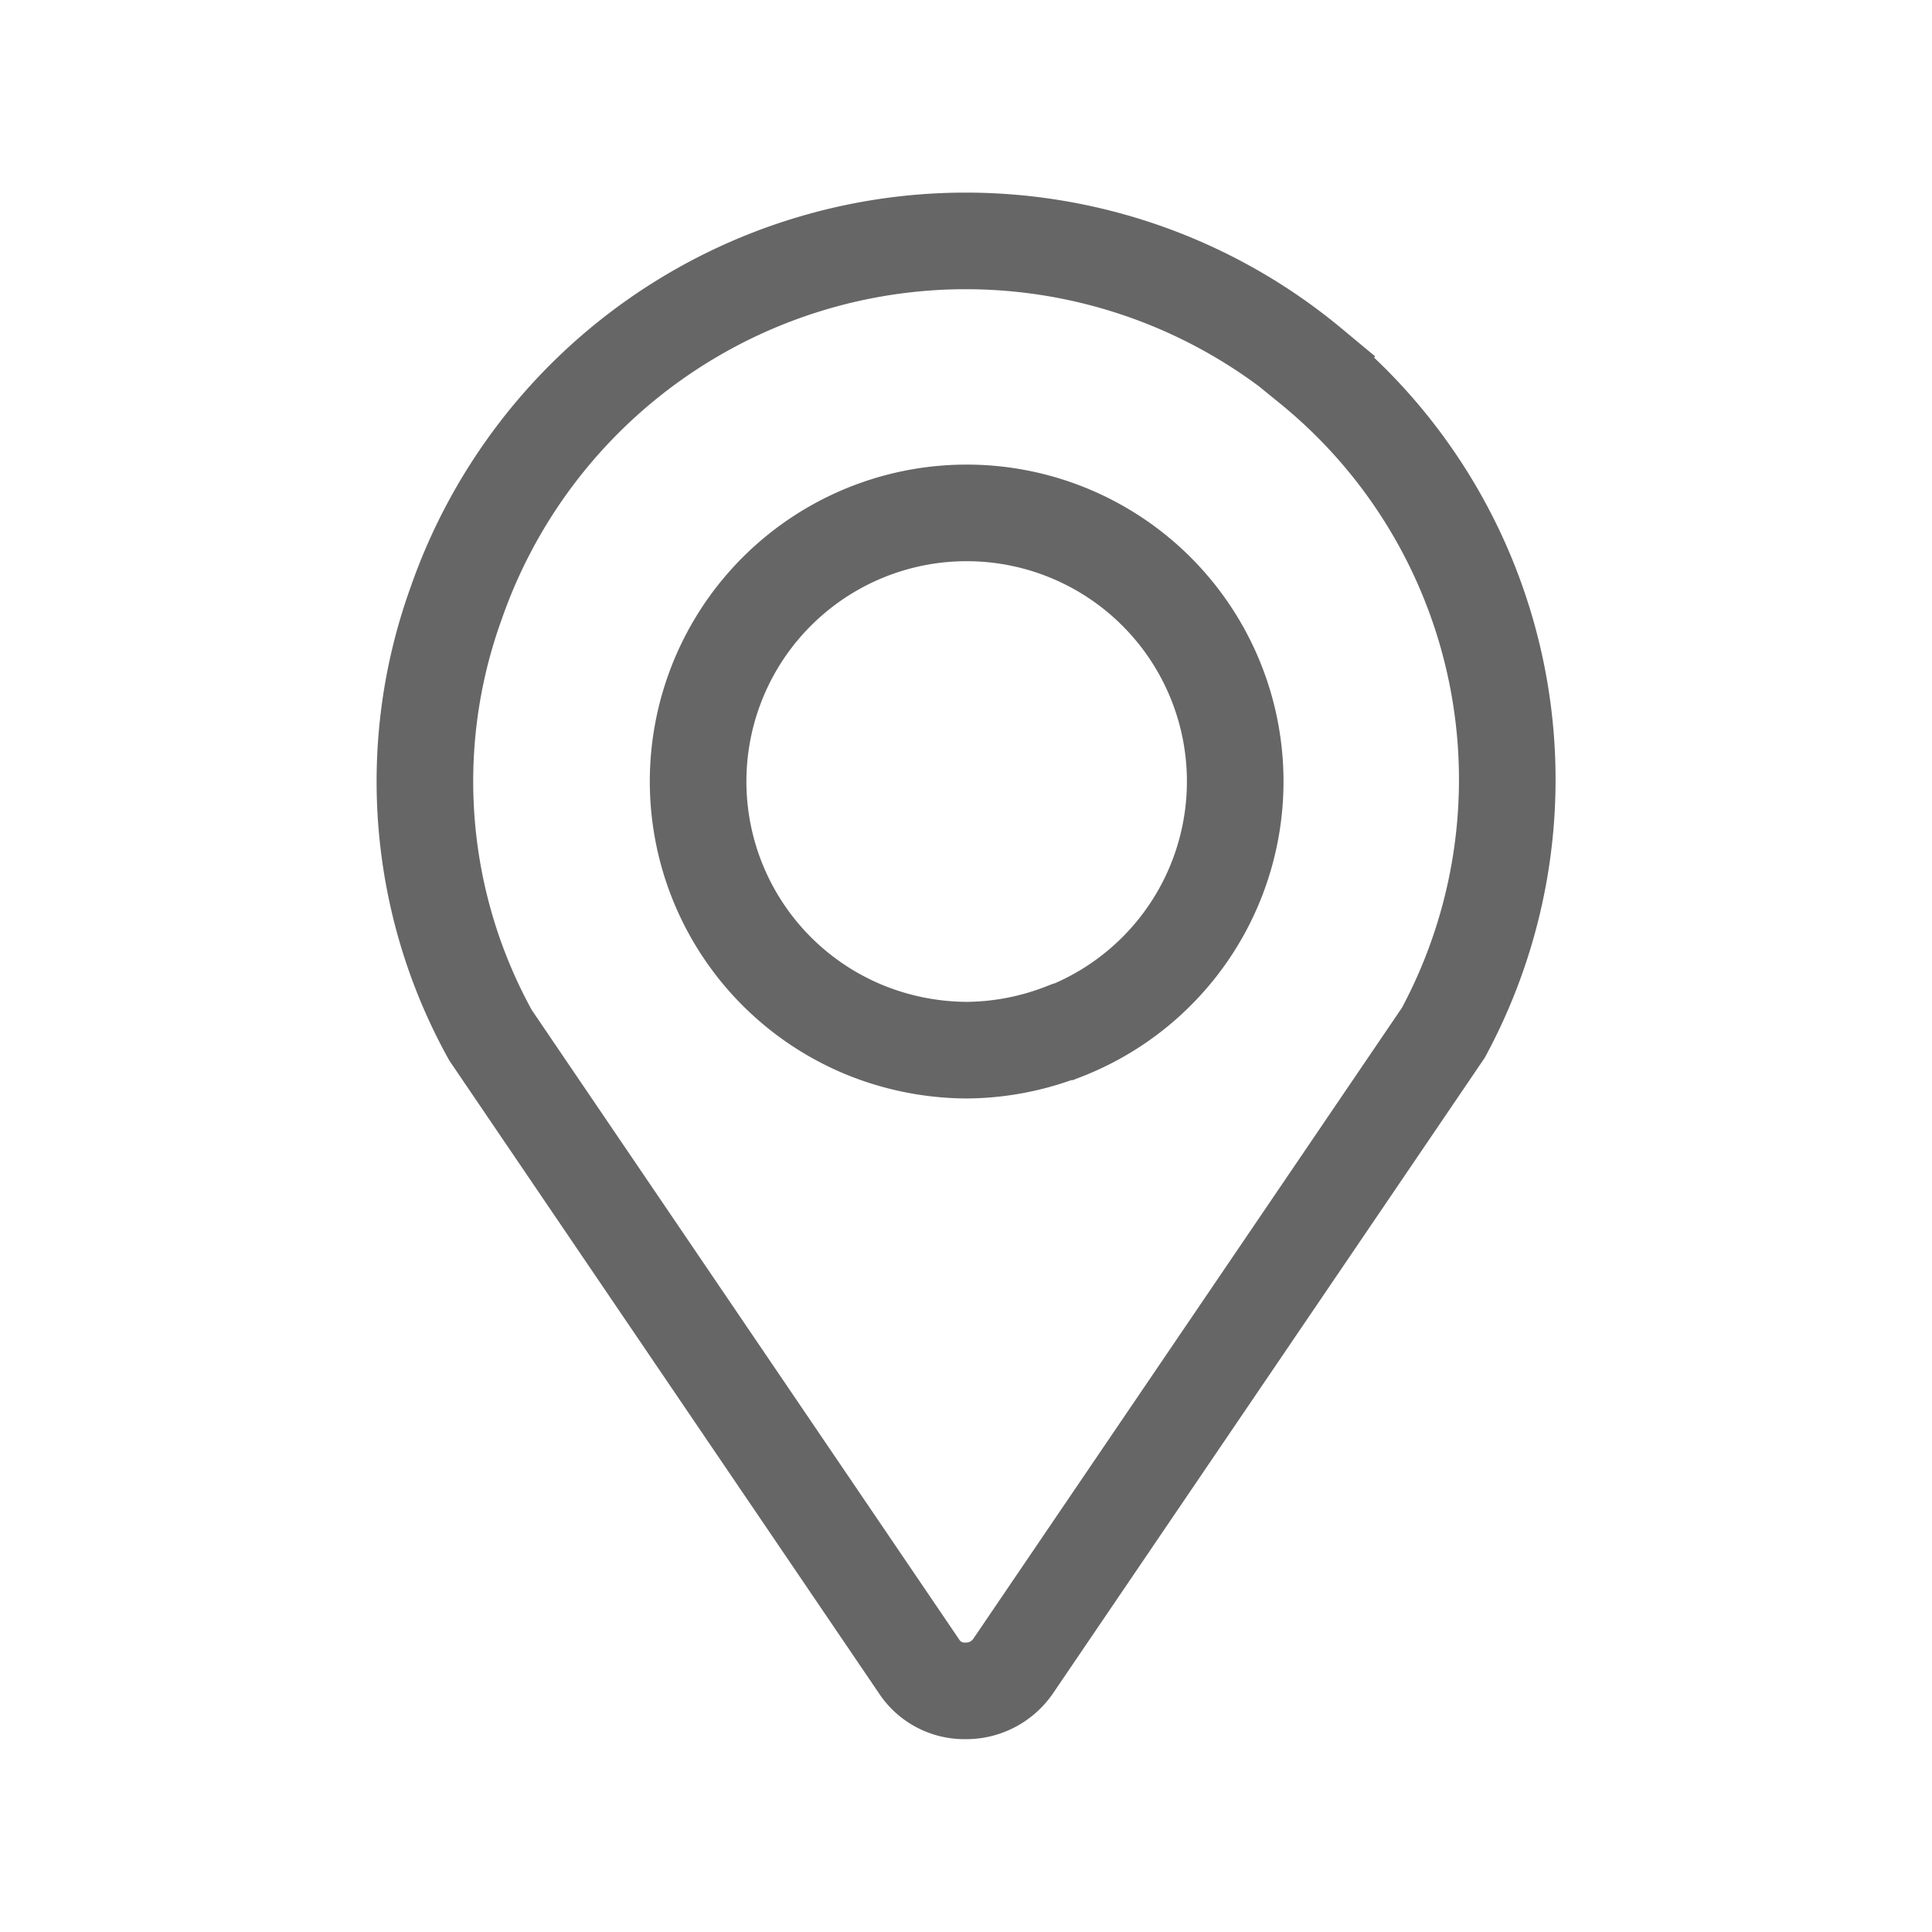 <svg xmlns="http://www.w3.org/2000/svg" width="16" height="16" viewBox="0 0 16 16">
    <defs>
        <style>
            .cls-1,.cls-2{fill:none}.cls-1{stroke:#666;stroke-miterlimit:10;stroke-width:.8px}
        </style>
    </defs>
    <g id="ic_map" transform="translate(-1089.361 -677.203)">
        <path id="Path_34573" d="M1100.216 680.231a4.468 4.468 0 0 0-7.077 1.967 4.337 4.337 0 0 0 .284 3.578l3.547 5.224a.449.449 0 0 0 .387.206.472.472 0 0 0 .395-.206l3.562-5.244a4.415 4.415 0 0 0-1.1-5.522zm-2.054 5.517a2.243 2.243 0 0 1-.8.152 2.267 2.267 0 0 1-.8-.152 2.224 2.224 0 1 1 1.609 0z" class="cls-1" data-name="Path 34573"/>
        <path id="Rectangle_17444" d="M0 0h16v16H0z" class="cls-2" data-name="Rectangle 17444" transform="translate(1089.362 677.203)"/>
    </g>
</svg>
